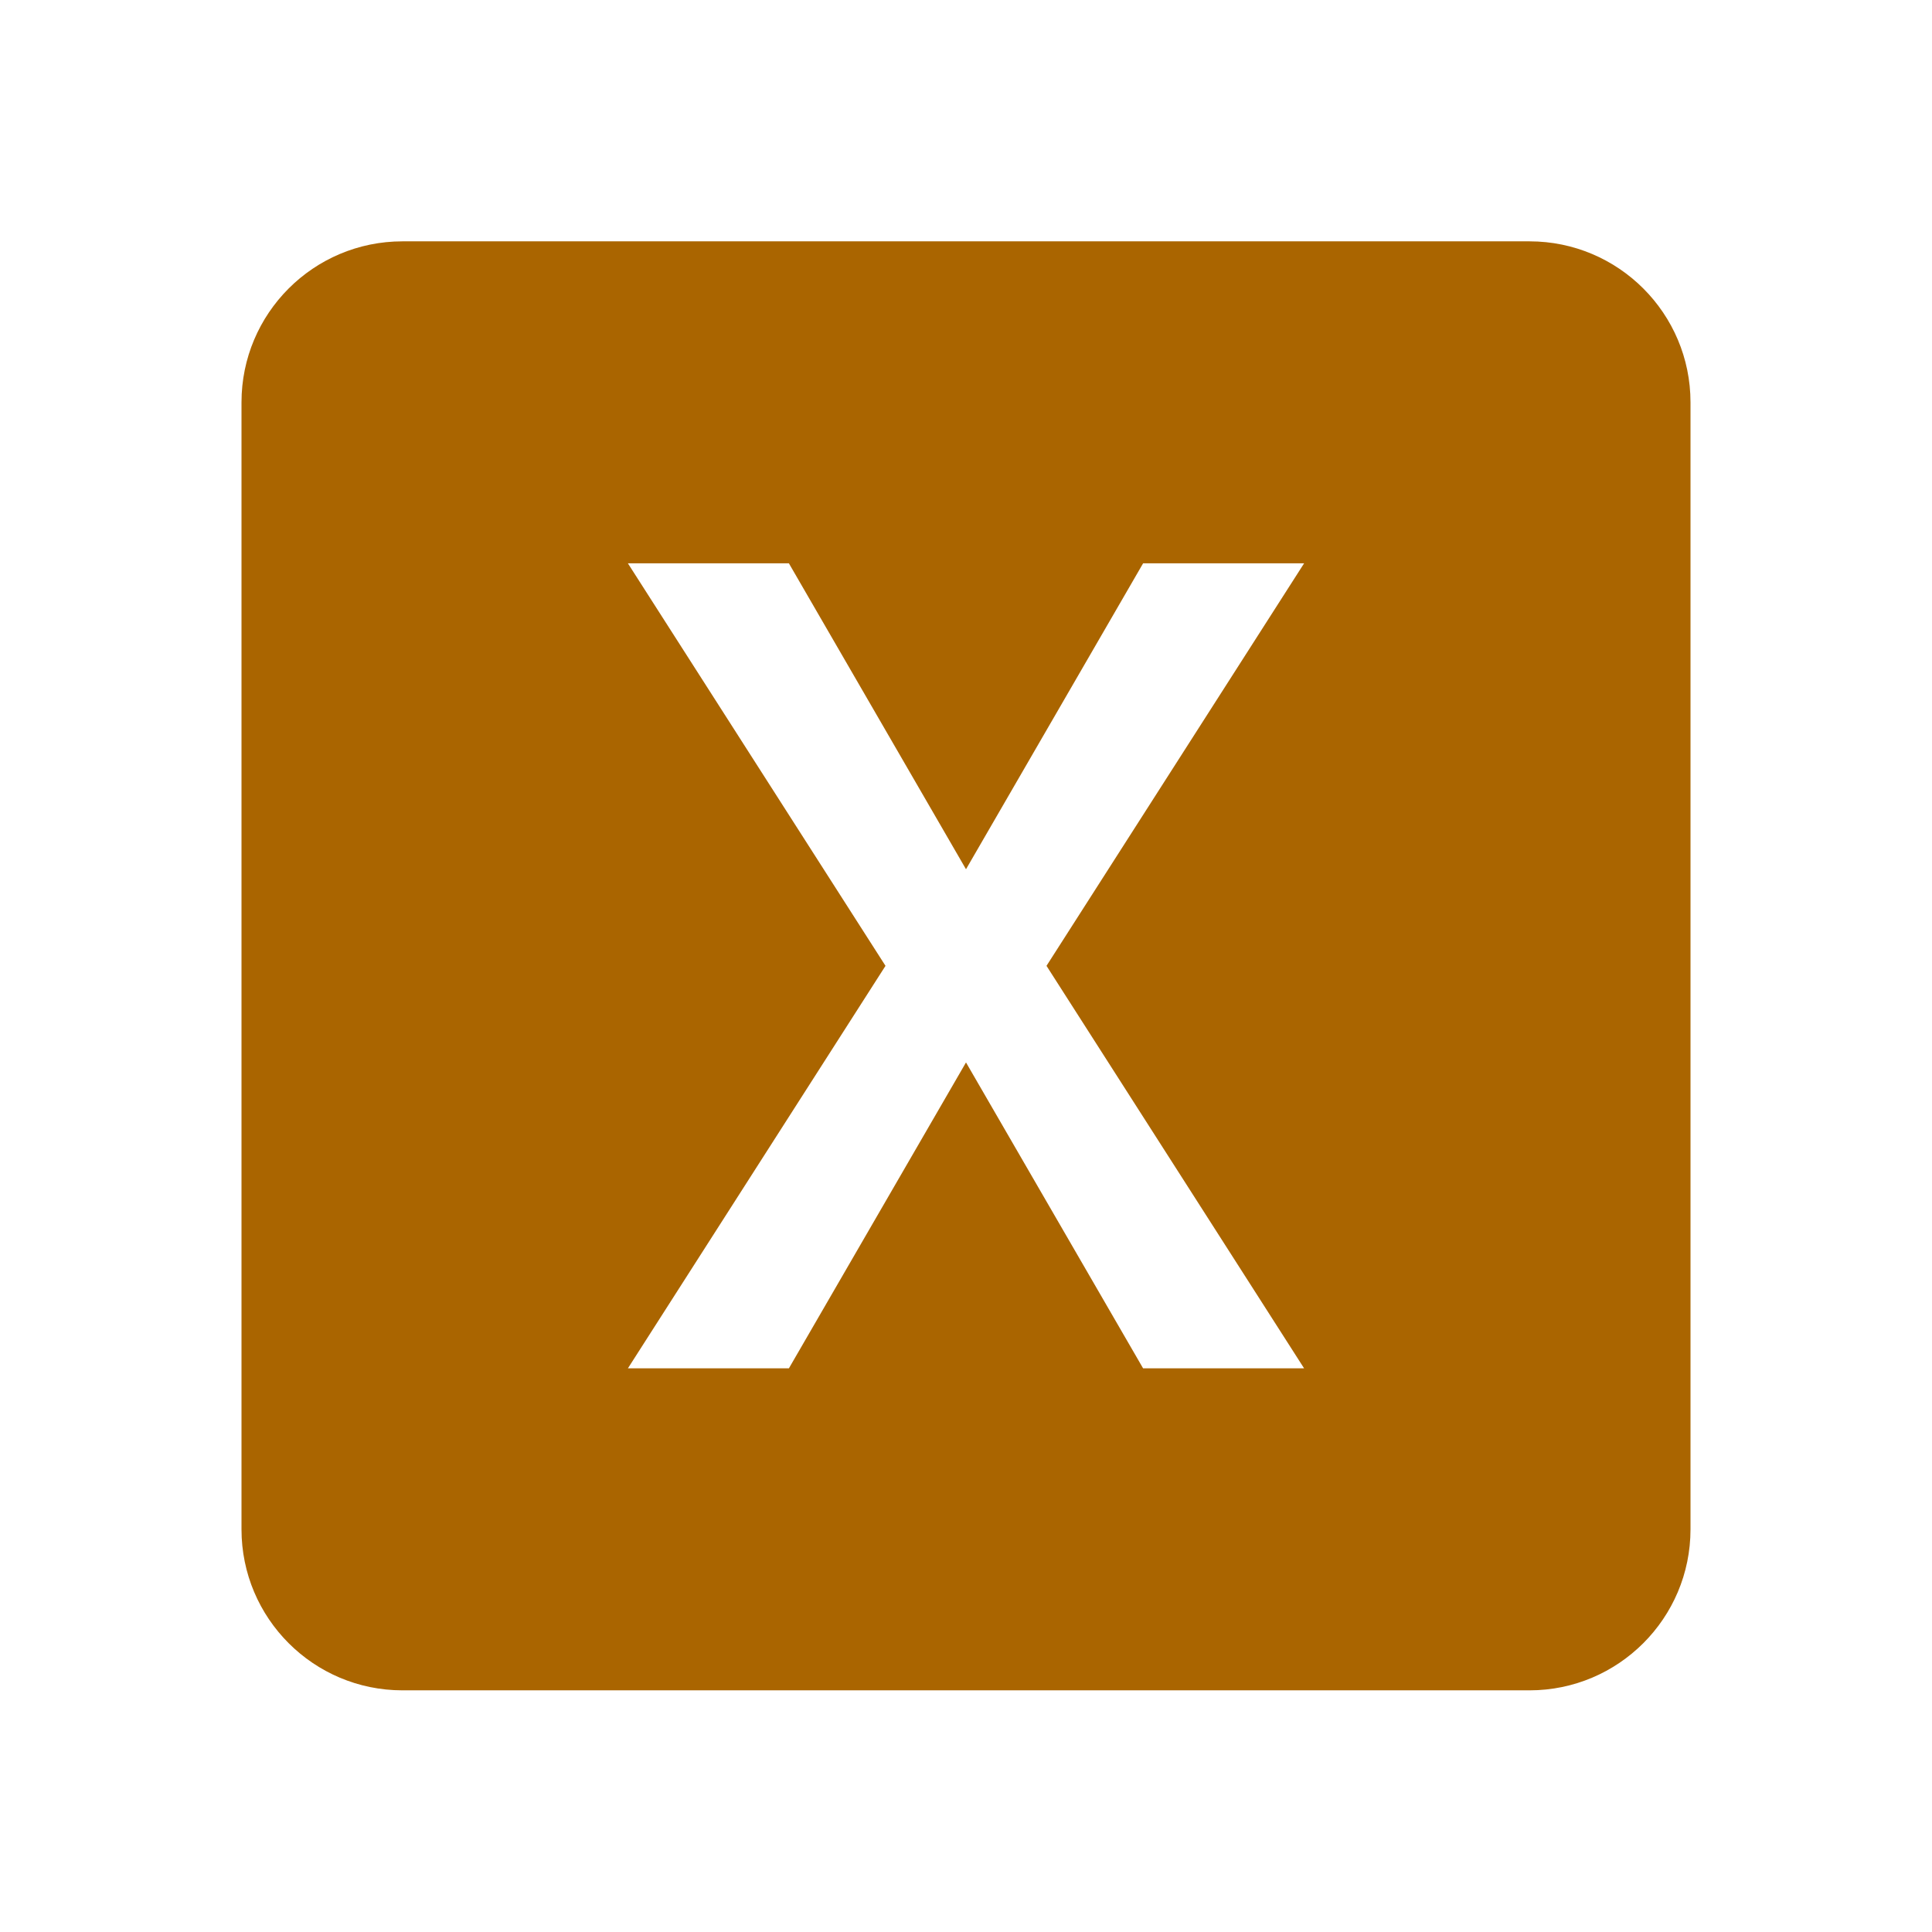 <?xml version="1.0" encoding="utf-8"?>
<!DOCTYPE svg PUBLIC "-//W3C//DTD SVG 1.1//EN" "http://www.w3.org/Graphics/SVG/1.1/DTD/svg11.dtd">
<svg xmlns="http://www.w3.org/2000/svg" xmlns:xlink="http://www.w3.org/1999/xlink" version="1.1" baseProfile="full" width="24" height="24" viewBox="0 0 24.00 24.00" enable-background="new 0 0 24.00 24.00" xml:space="preserve">
	<path fill="#AA6500" fill-opacity="1" stroke-width="0.2" stroke-linejoin="round" d="M 16.2,16.998L 14.2,16.998L 12,13.198L 9.8,16.998L 7.8,16.998L 11,11.998L 7.8,6.998L 9.8,6.998L 12,10.798L 14.2,6.998L 16.2,6.998L 13,11.998M 19,2.998L 5,2.998C 3.895,2.998 3,3.894 3,4.998L 3,18.998C 3,20.102 3.895,20.998 5,20.998L 19,20.998C 20.104,20.998 21,20.102 21,18.998L 21,4.998C 21,3.894 20.104,2.998 19,2.998 Z "/>
</svg>
